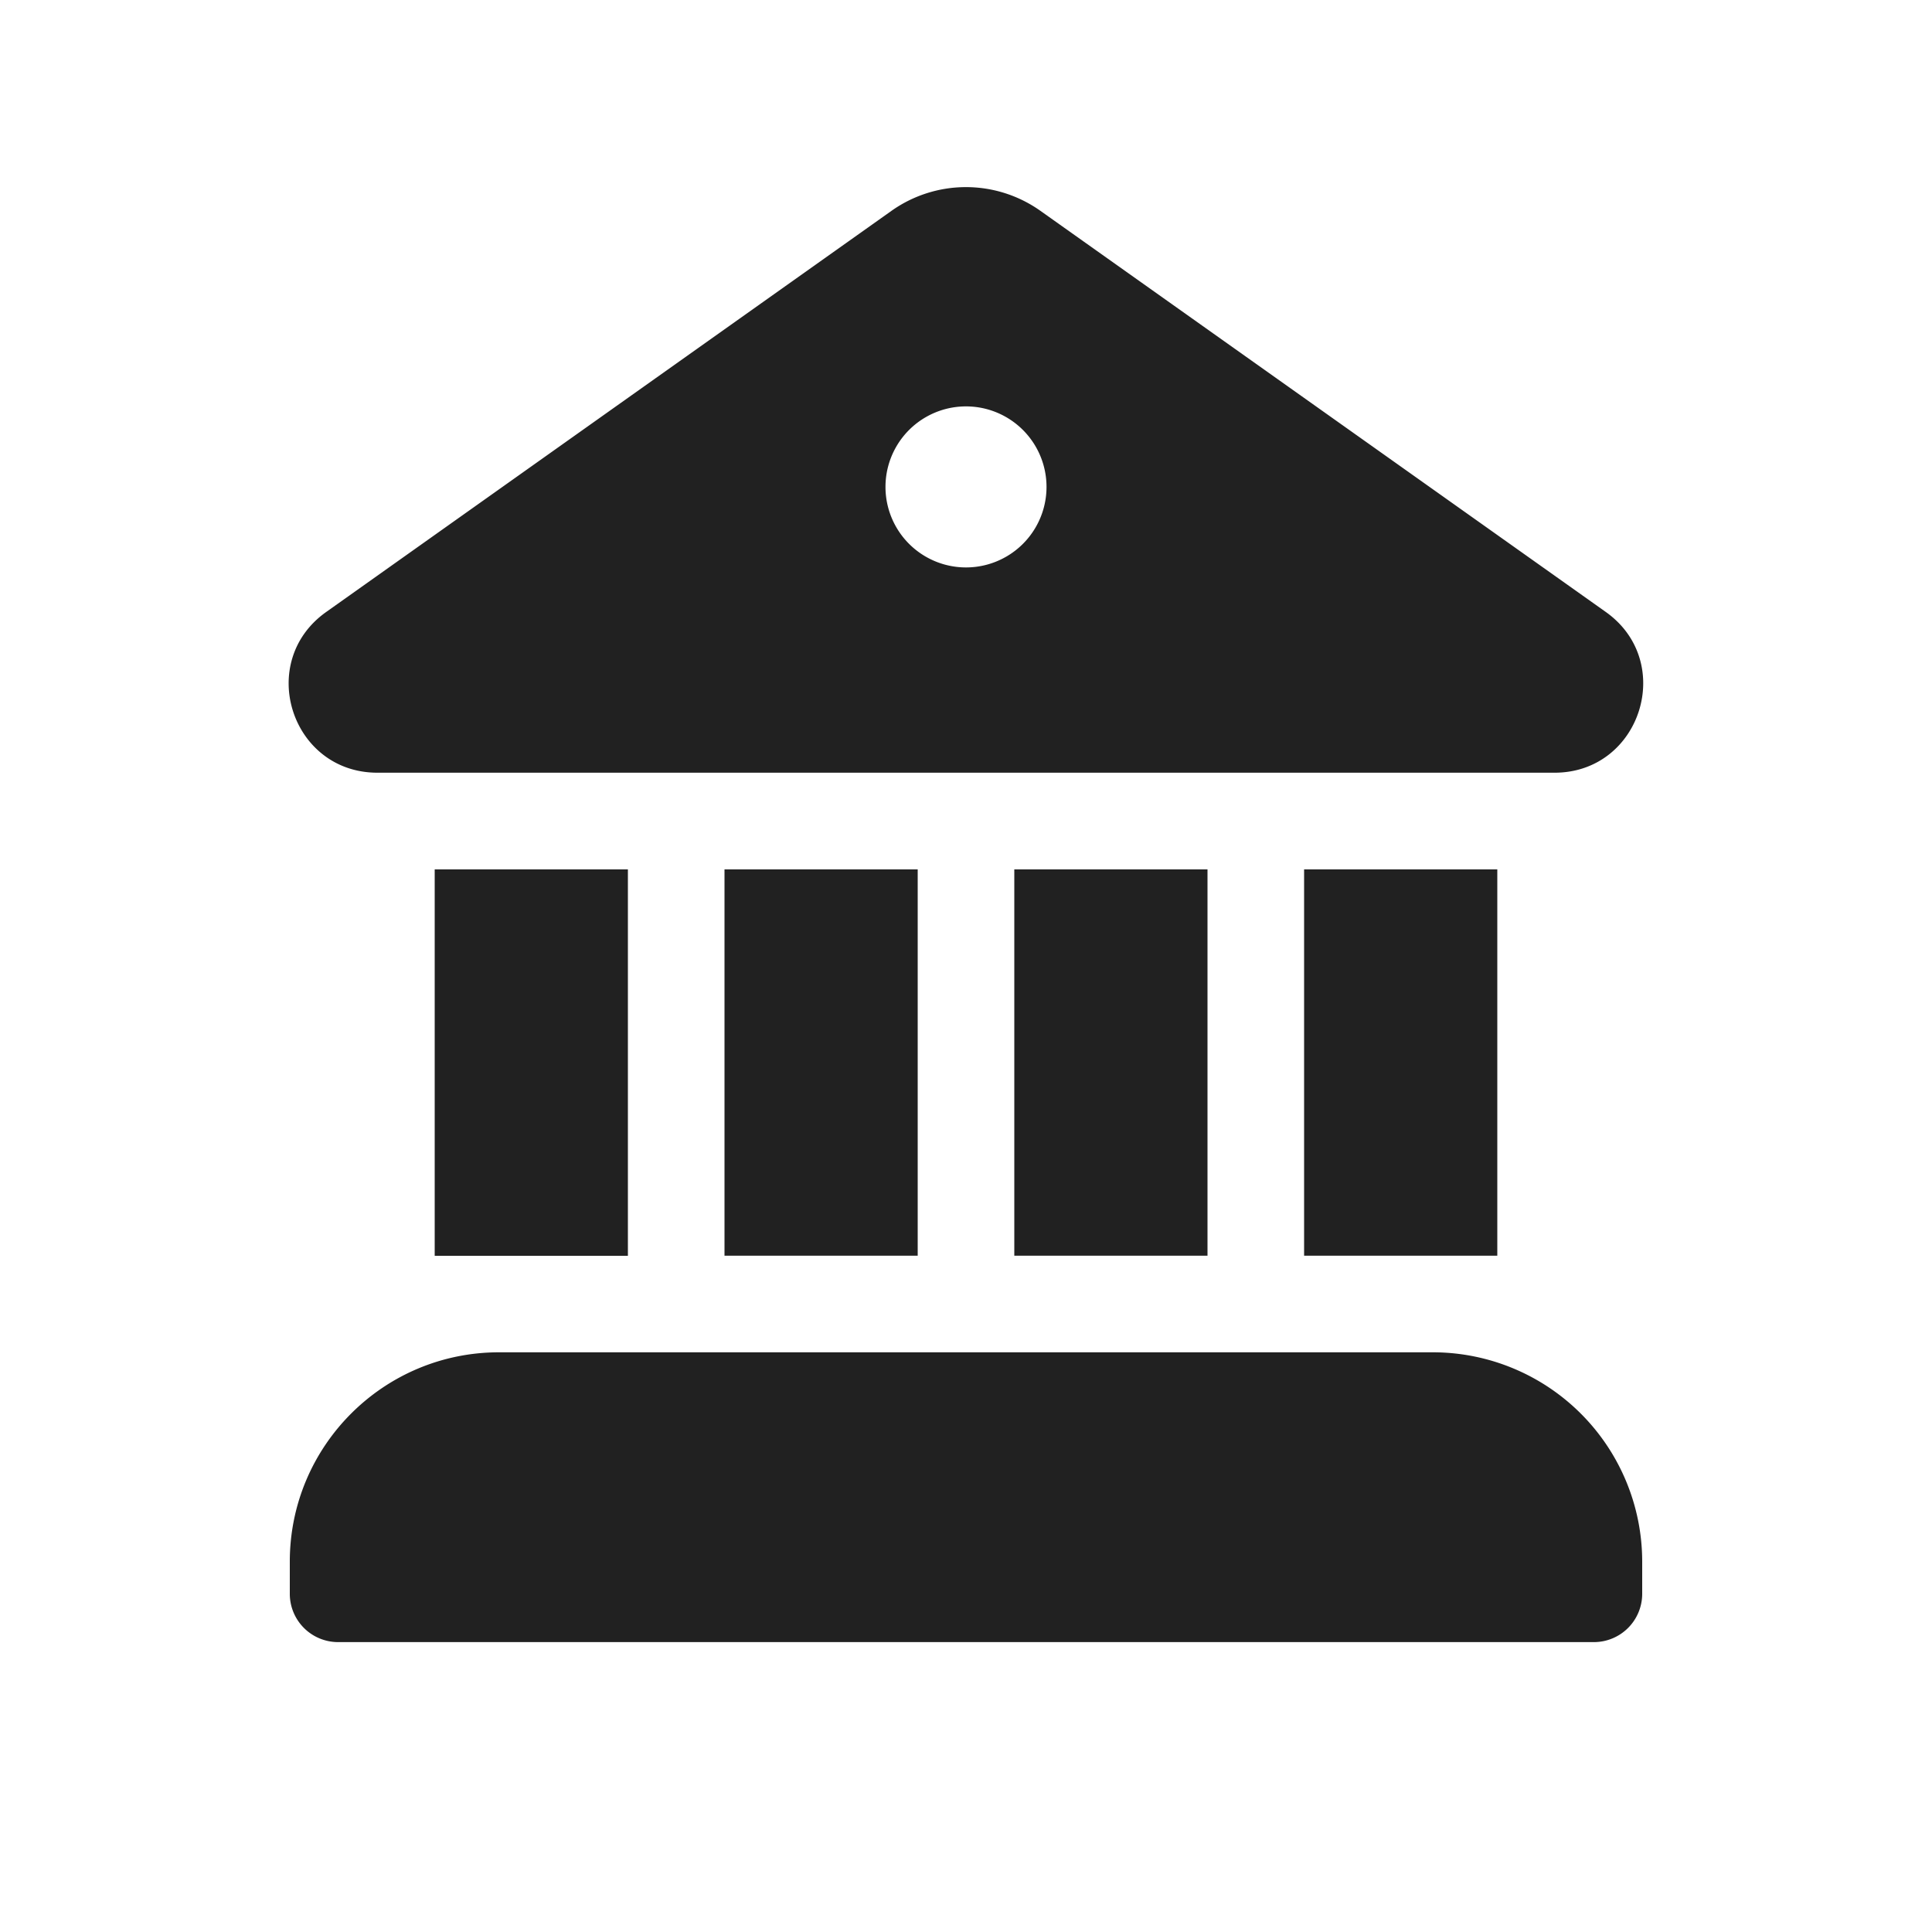 <svg viewBox="0 0 20 20" fill="none" xmlns="http://www.w3.org/2000/svg" height="1em" width="1em">
  <path d="M9.228 2.183a1.333 1.333 0 0 1 1.543 0l5.852 4.152c.727.516.363 1.662-.528 1.664H3.907c-.894 0-1.26-1.147-.53-1.664l5.851-4.152ZM10 5.874a.833.833 0 1 0 0-1.667.833.833 0 0 0 0 1.667ZM4.5 9v4h2V9h-2ZM3 16.166c0-1.197.97-2.167 2.166-2.167h9.667A2.168 2.168 0 0 1 17 16.166v.333a.5.5 0 0 1-.5.5h-13a.5.5 0 0 1-.5-.5v-.333Zm12.5-7.167v4h-2V9h2Zm-3 0v4h-2V9h2Zm-3 0v4h-2V9h2Z" fill="#212121"/>
</svg>
